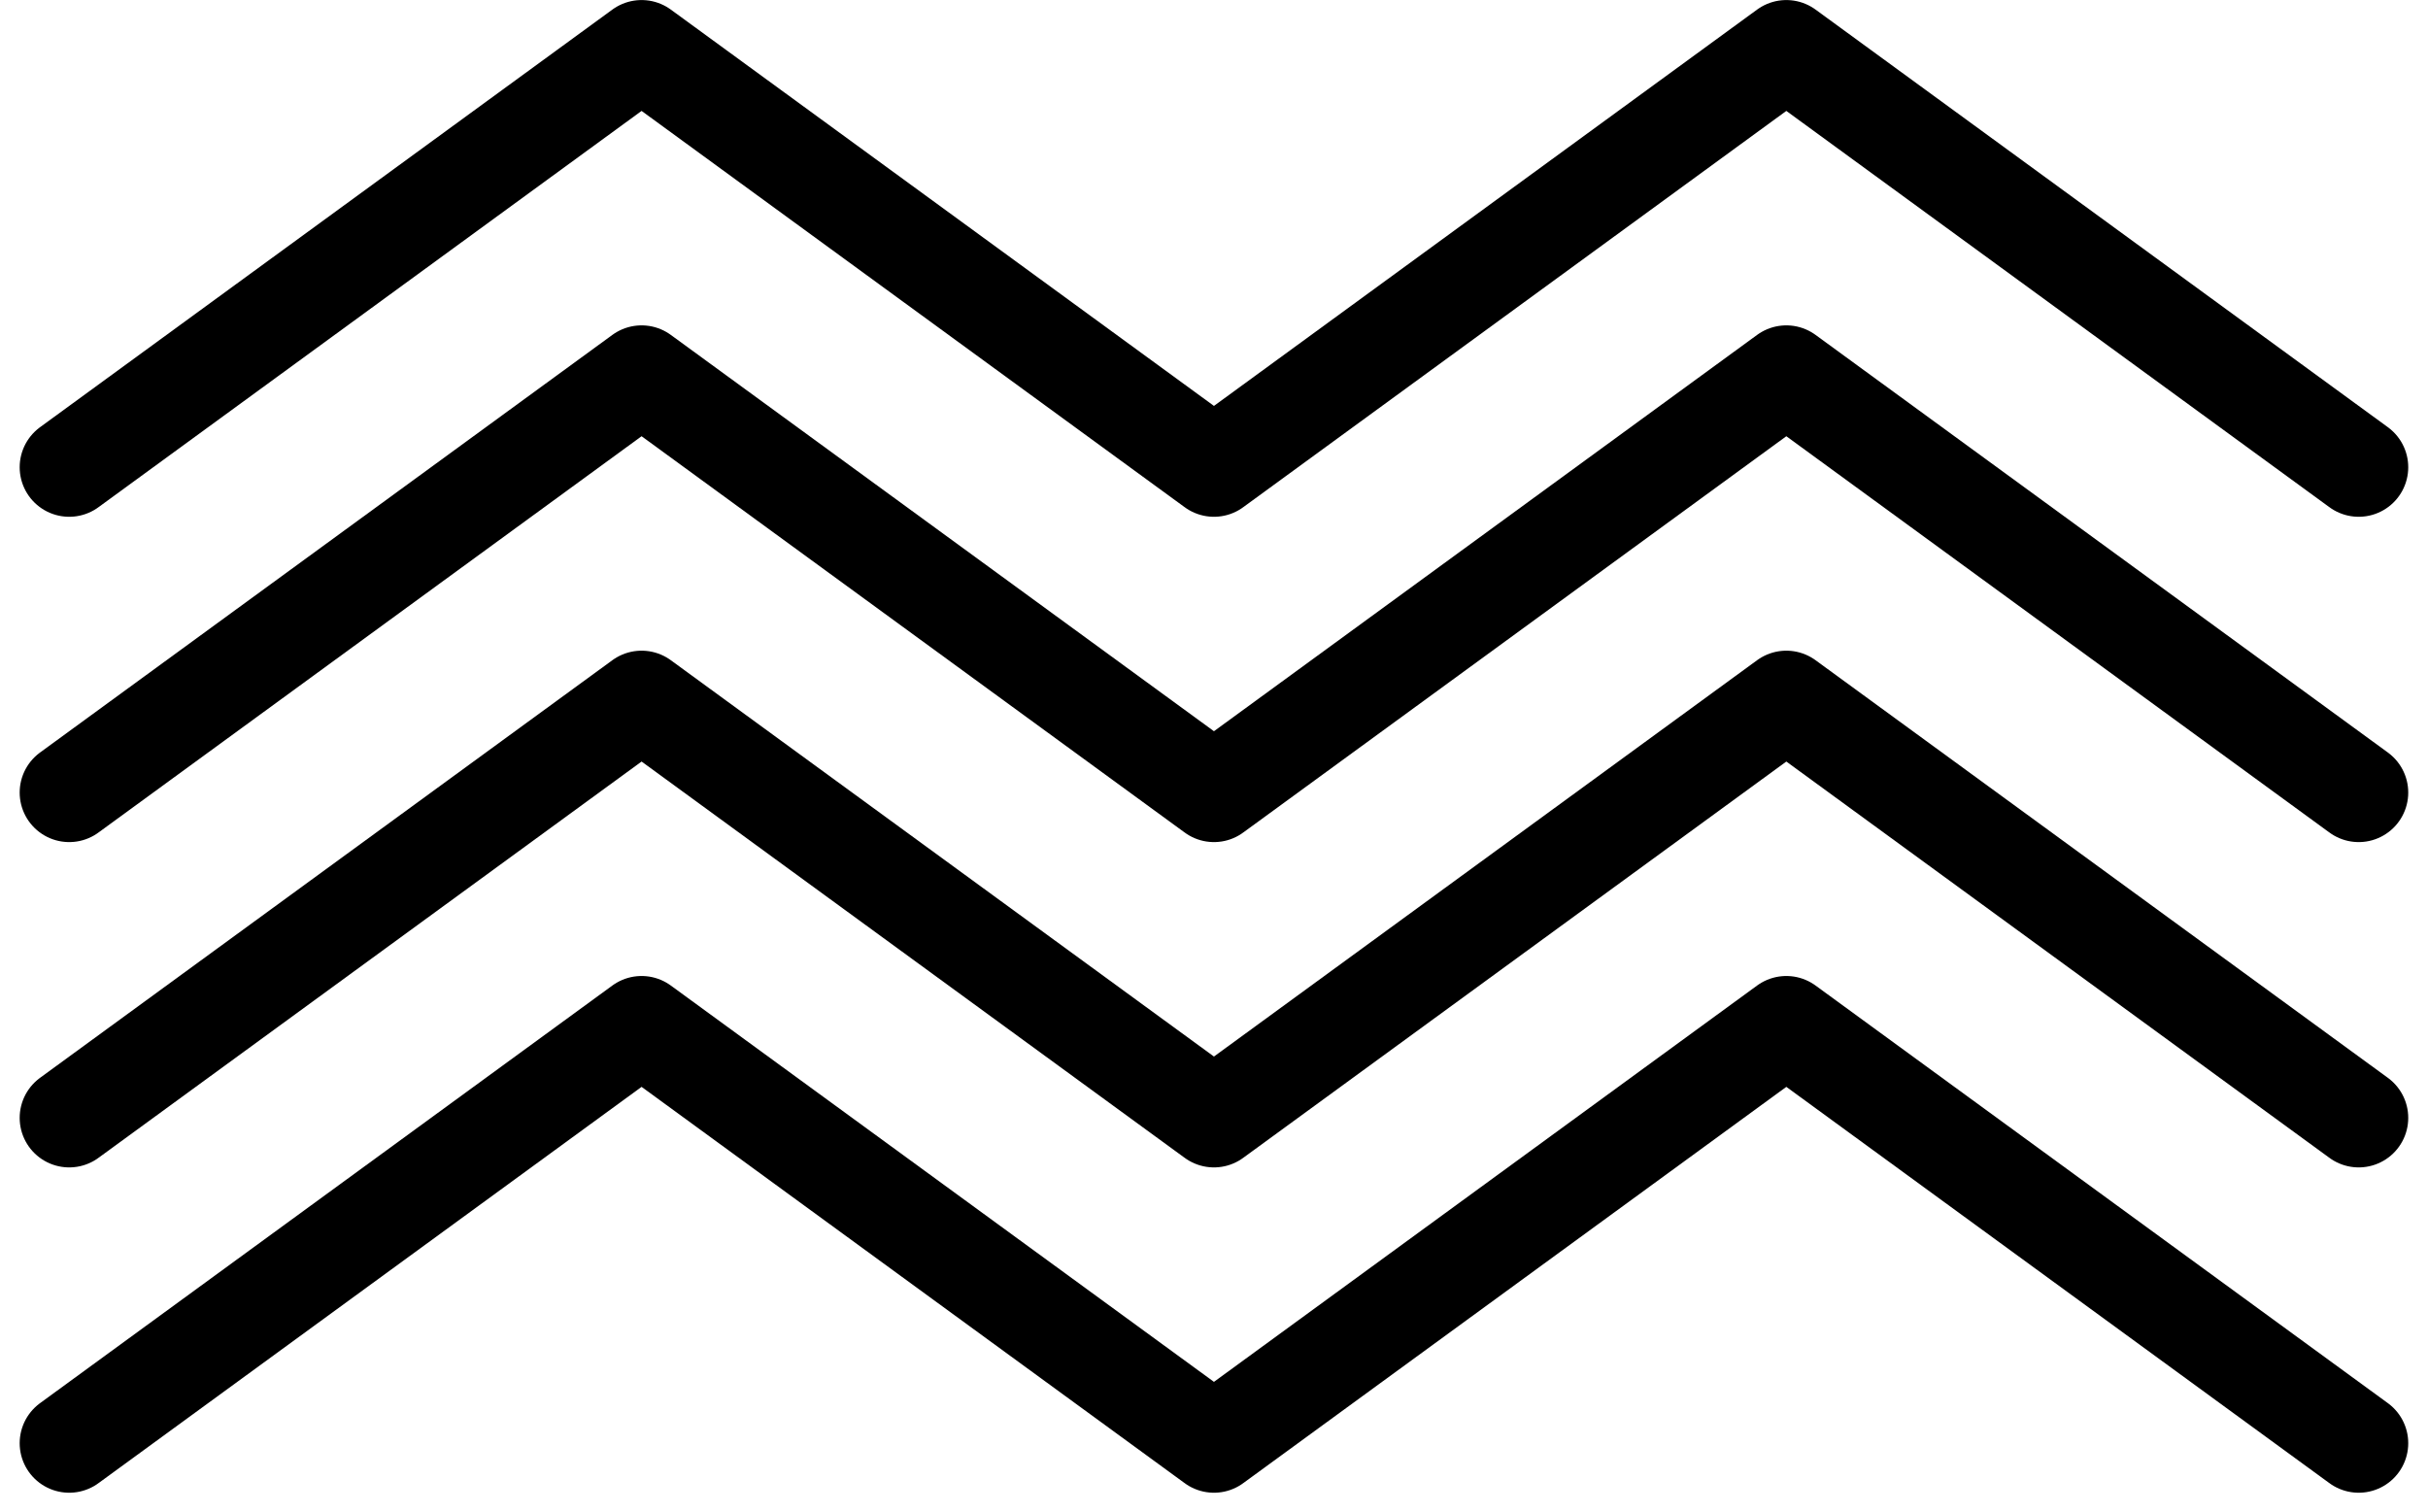 <svg xmlns="http://www.w3.org/2000/svg" width="49.008" height="30.529" viewBox="0 0 49.008 30.529"><g transform="translate(-12.868 -22.5)"><path d="M-944.735,498.152l11.553-8.431,11.553,8.431,11.553-8.431,11.553,8.431" transform="translate(959 -466.22)" fill="none" stroke="#000" stroke-linecap="round" stroke-linejoin="round" stroke-width="2"/><path d="M-944.735,498.152l11.553-8.431,11.553,8.431,11.553-8.431,11.553,8.431" transform="translate(959 -459.653)" fill="none" stroke="#000" stroke-linecap="round" stroke-linejoin="round" stroke-width="2"/><path d="M-944.735,498.152l11.553-8.431,11.553,8.431,11.553-8.431,11.553,8.431" transform="translate(959 -453.086)" fill="none" stroke="#000" stroke-linecap="round" stroke-linejoin="round" stroke-width="2"/><path d="M-944.735,498.152l11.553-8.431,11.553,8.431,11.553-8.431,11.553,8.431" transform="translate(959 -446.519)" fill="none" stroke="#000" stroke-linecap="round" stroke-linejoin="round" stroke-width="2"/></g></svg>